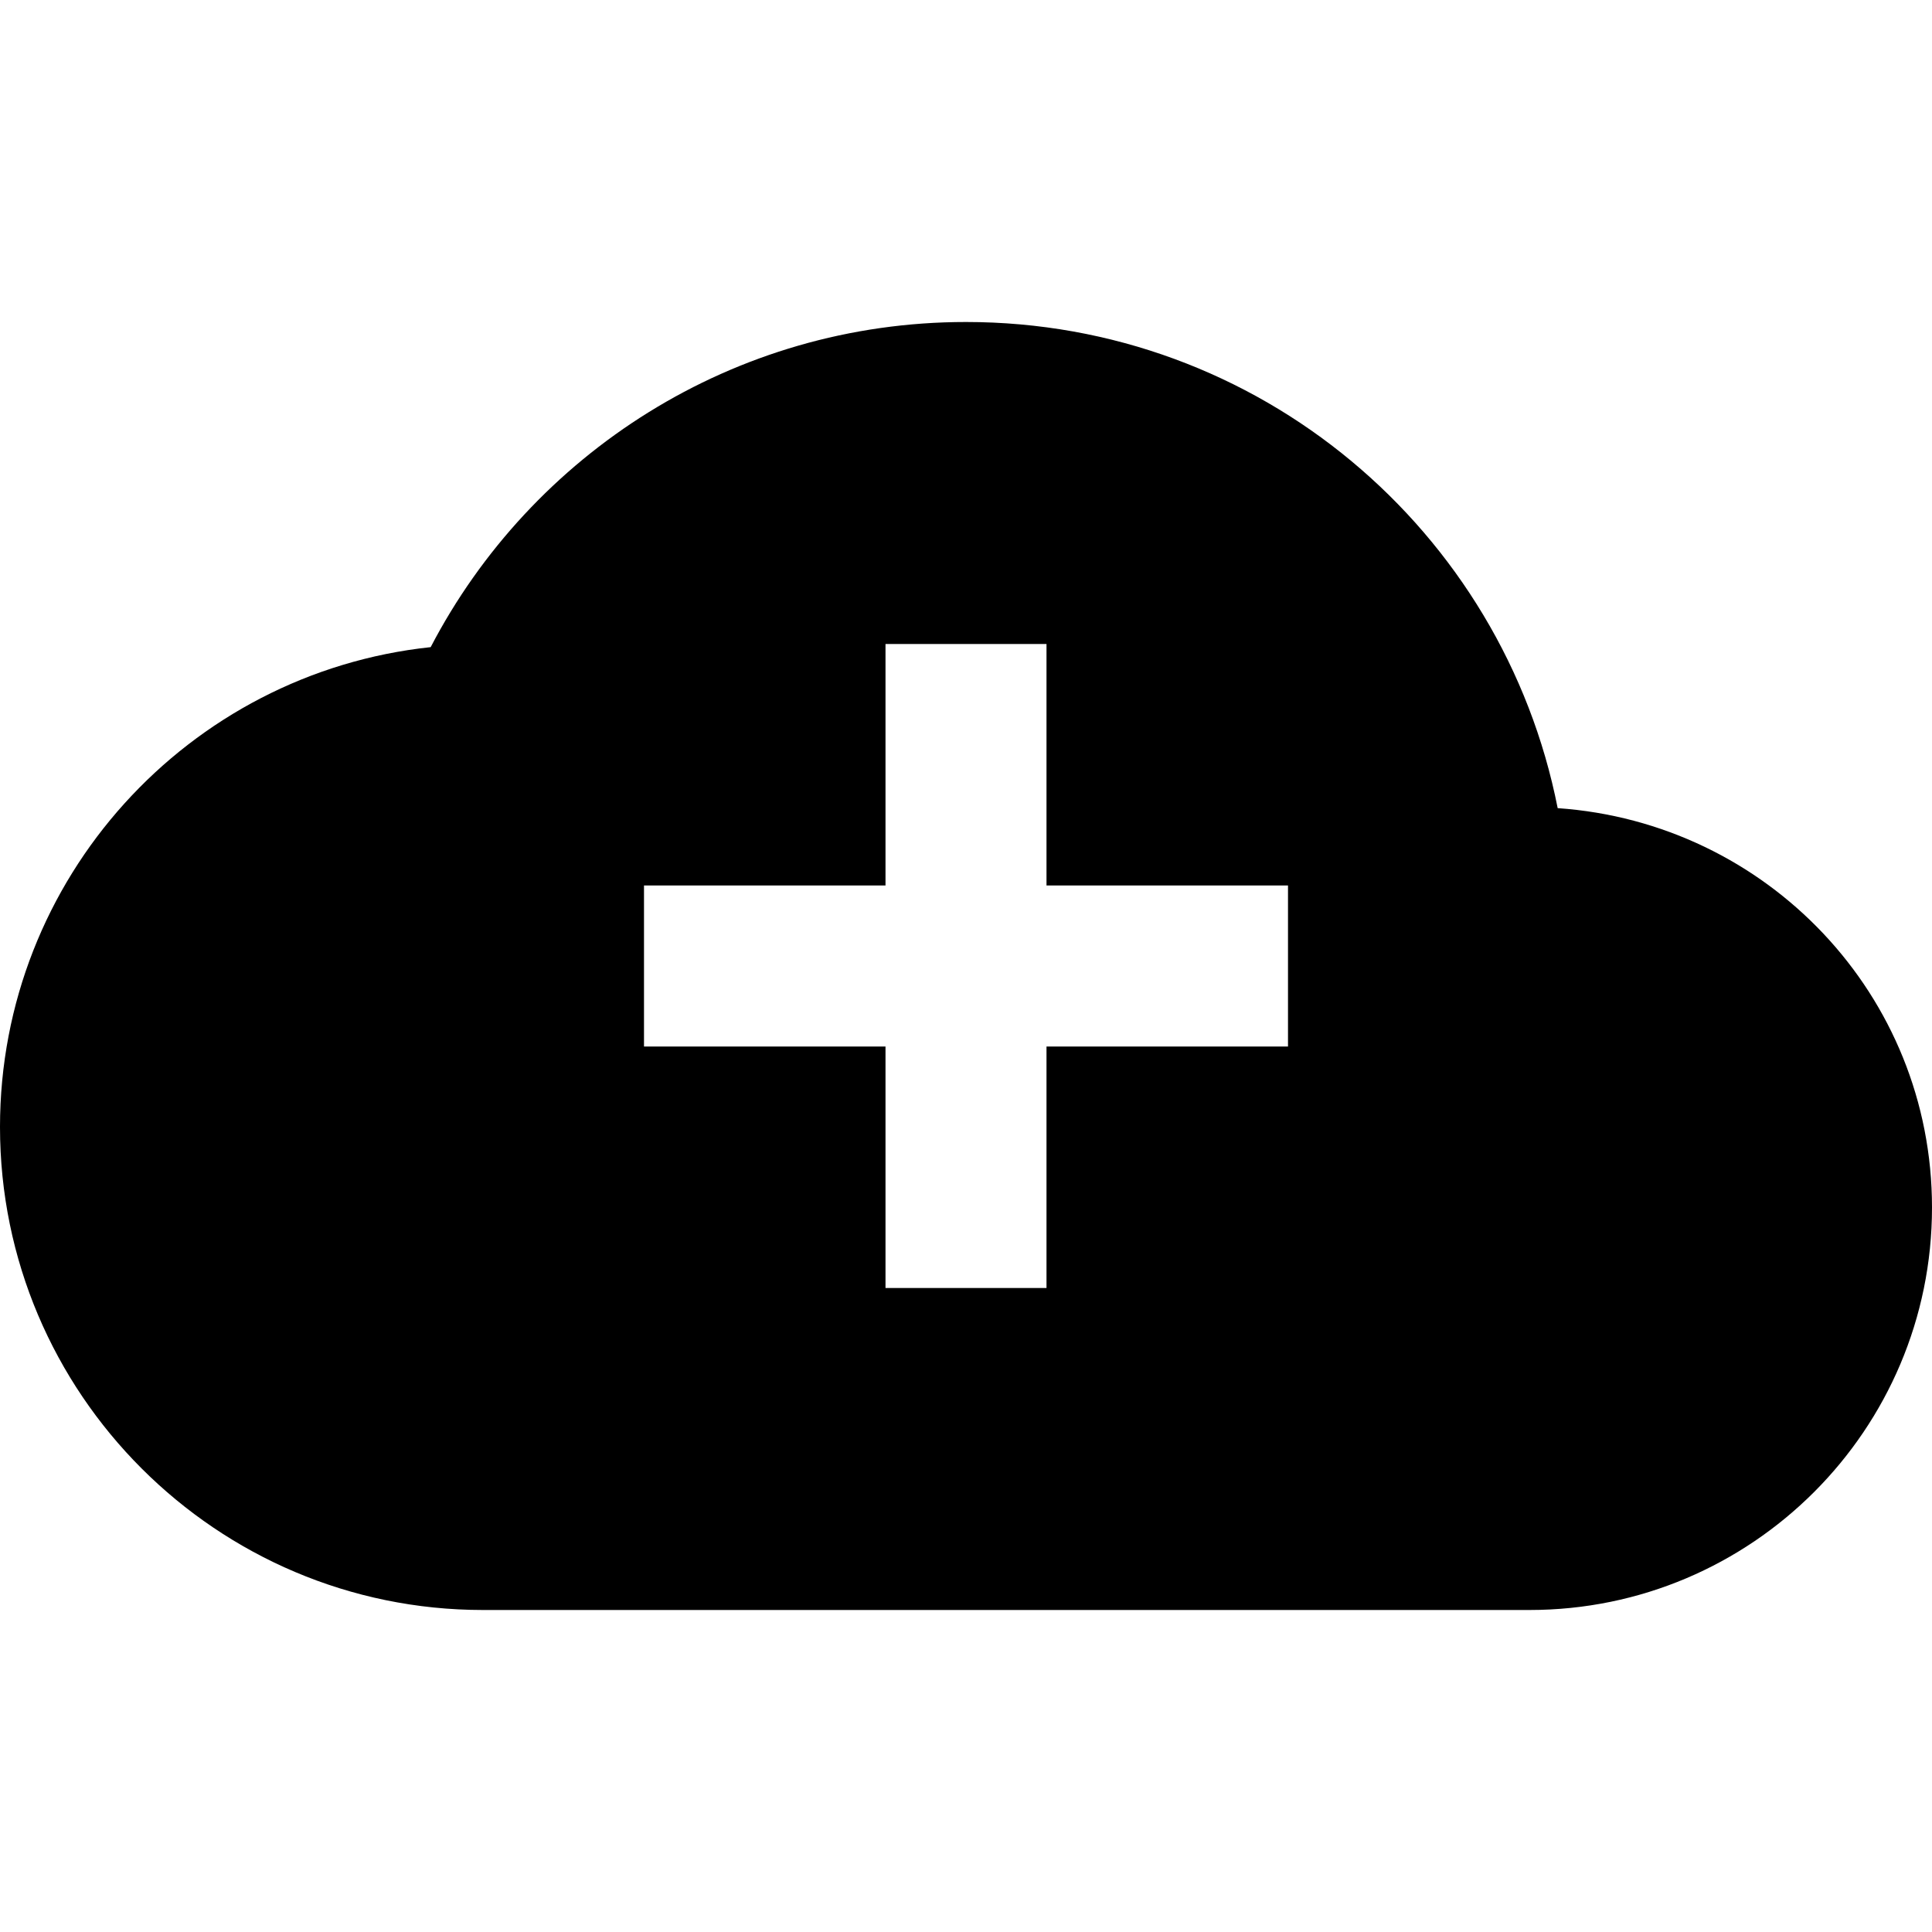 <?xml version="1.0" encoding="UTF-8" standalone="no"?>
<svg
   xmlns="http://www.w3.org/2000/svg"
   width="24"
   height="24"
   viewBox="0 0 24 24"
   version="1.1" >
  <path d="M 12 4 C 9.11 4 6.6 5.639 5.35 8.039 C 2.34 8.359 1.1842379e-15 10.91 0 14 C 0 17.31 2.69 20 6 20 L 19 20 C 21.76 20 24 17.76 24 15 C 24 12.36 21.95 10.219 19.35 10.039 C 18.67 6.589 15.64 4 12 4 z M 11 8 L 13 8 L 13 11 L 16 11 L 16 13 L 13 13 L 13 16 L 11 16 L 11 13 L 8 13 L 8 11 L 11 11 L 11 8 z " />
  <path style="fill:none" d="m 19.525,-14.441 24,0 0,24 -24,0 z m 18.31,6 -2.76,5 z" />
</svg>
